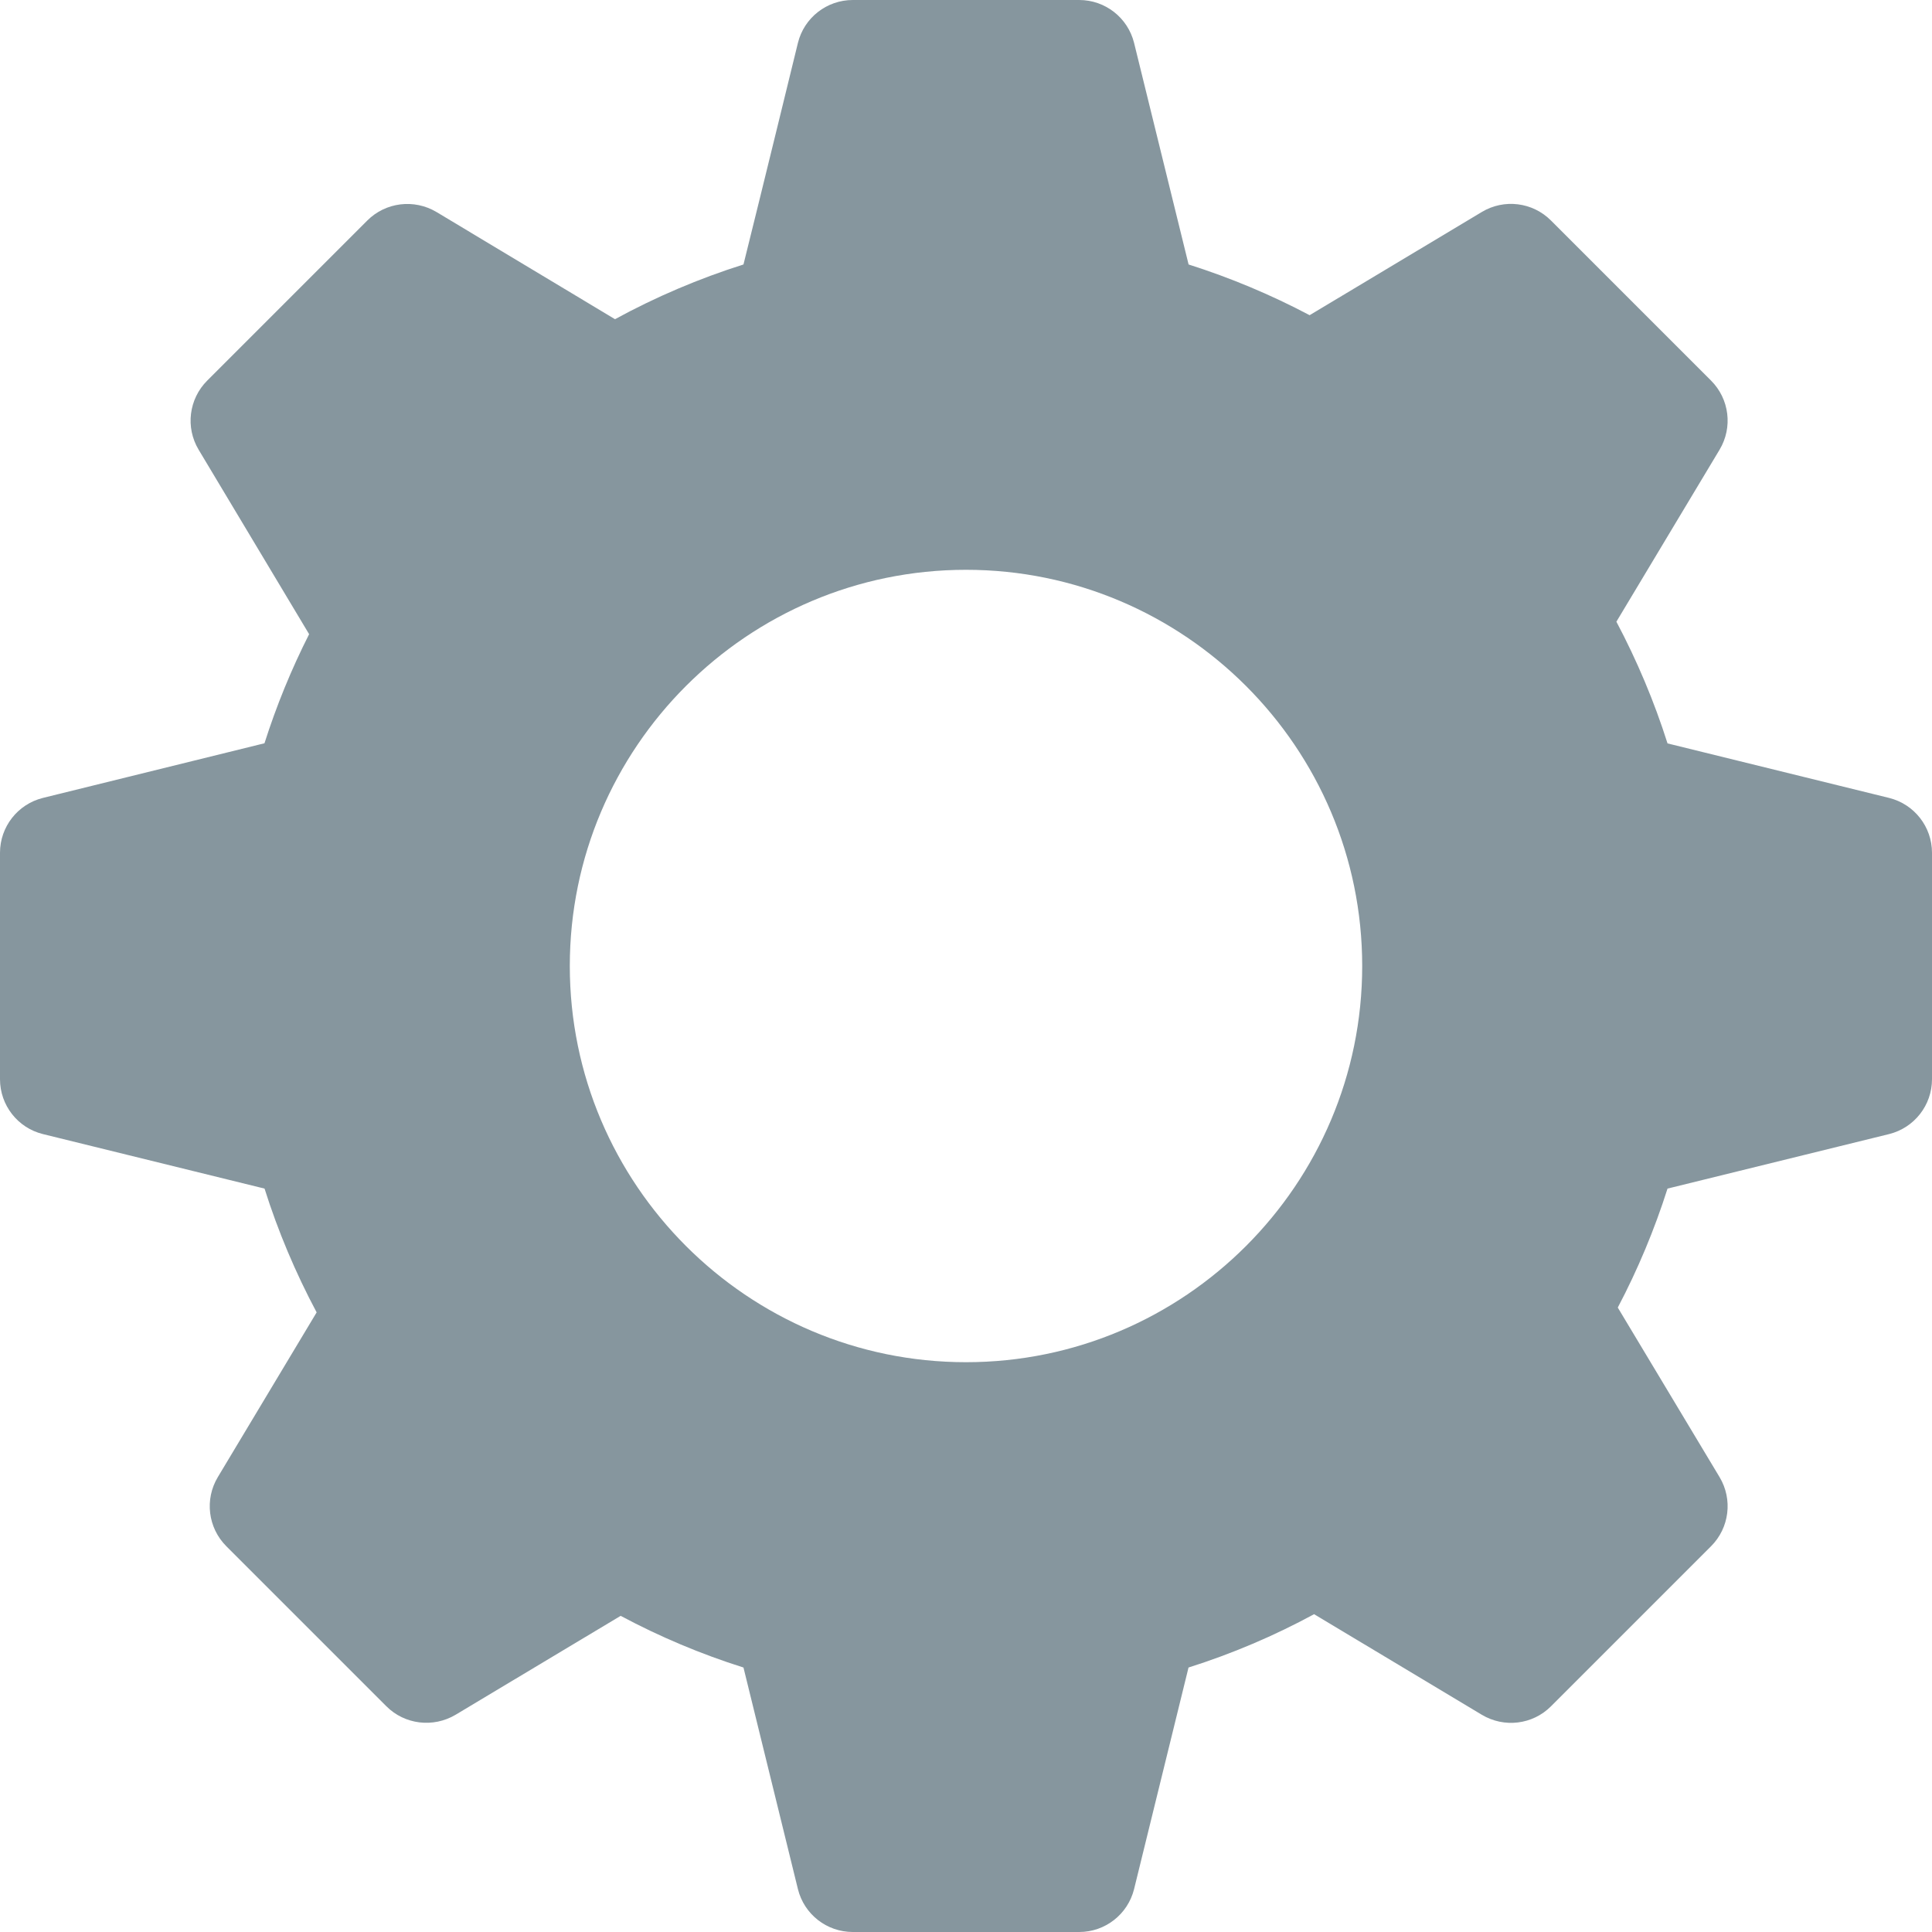 <svg width="28" height="28" viewBox="0 0 28 28" fill="none" xmlns="http://www.w3.org/2000/svg">
<path d="M27.378 11.564L24.167 10.774C23.974 10.165 23.725 9.575 23.426 9.01C23.908 8.207 24.921 6.518 24.921 6.518C25.115 6.195 25.064 5.782 24.798 5.516L22.478 3.196C22.212 2.929 21.799 2.878 21.476 3.072L18.98 4.568C18.418 4.271 17.831 4.025 17.226 3.833L16.436 0.622C16.345 0.256 16.017 0 15.641 0H12.359C11.983 0 11.654 0.256 11.564 0.622C11.564 0.622 11.017 2.863 10.775 3.833C10.13 4.037 9.507 4.302 8.913 4.626L6.325 3.072C6.001 2.88 5.589 2.93 5.323 3.196L3.003 5.516C2.737 5.782 2.685 6.195 2.879 6.518L4.48 9.191C4.222 9.7 4.006 10.229 3.833 10.772L0.622 11.564C0.256 11.655 0 11.983 0 12.359V15.641C0 16.017 0.256 16.346 0.622 16.436L3.834 17.226C4.029 17.844 4.282 18.444 4.589 19.02L3.157 21.407C2.963 21.73 3.014 22.143 3.28 22.409L5.6 24.729C5.865 24.994 6.278 25.044 6.602 24.852C6.602 24.852 8.208 23.889 8.995 23.418C9.564 23.722 10.16 23.973 10.775 24.167L11.564 27.378C11.654 27.744 11.983 28 12.359 28H15.641C16.017 28 16.345 27.744 16.436 27.378L17.225 24.167C17.857 23.967 18.466 23.708 19.045 23.394C19.854 23.879 21.476 24.852 21.476 24.852C21.799 25.045 22.212 24.996 22.478 24.729L24.798 22.409C25.064 22.143 25.115 21.73 24.921 21.407L23.446 18.95C23.737 18.398 23.978 17.82 24.167 17.226L27.378 16.436C27.744 16.345 28 16.017 28 15.641V12.359C28 11.983 27.744 11.655 27.378 11.564ZM14 19.742C10.834 19.742 8.258 17.166 8.258 14C8.258 10.834 10.834 8.258 14 8.258C17.166 8.258 19.742 10.834 19.742 14C19.742 17.166 17.166 19.742 14 19.742Z" fill="#86969E"/>
</svg>
